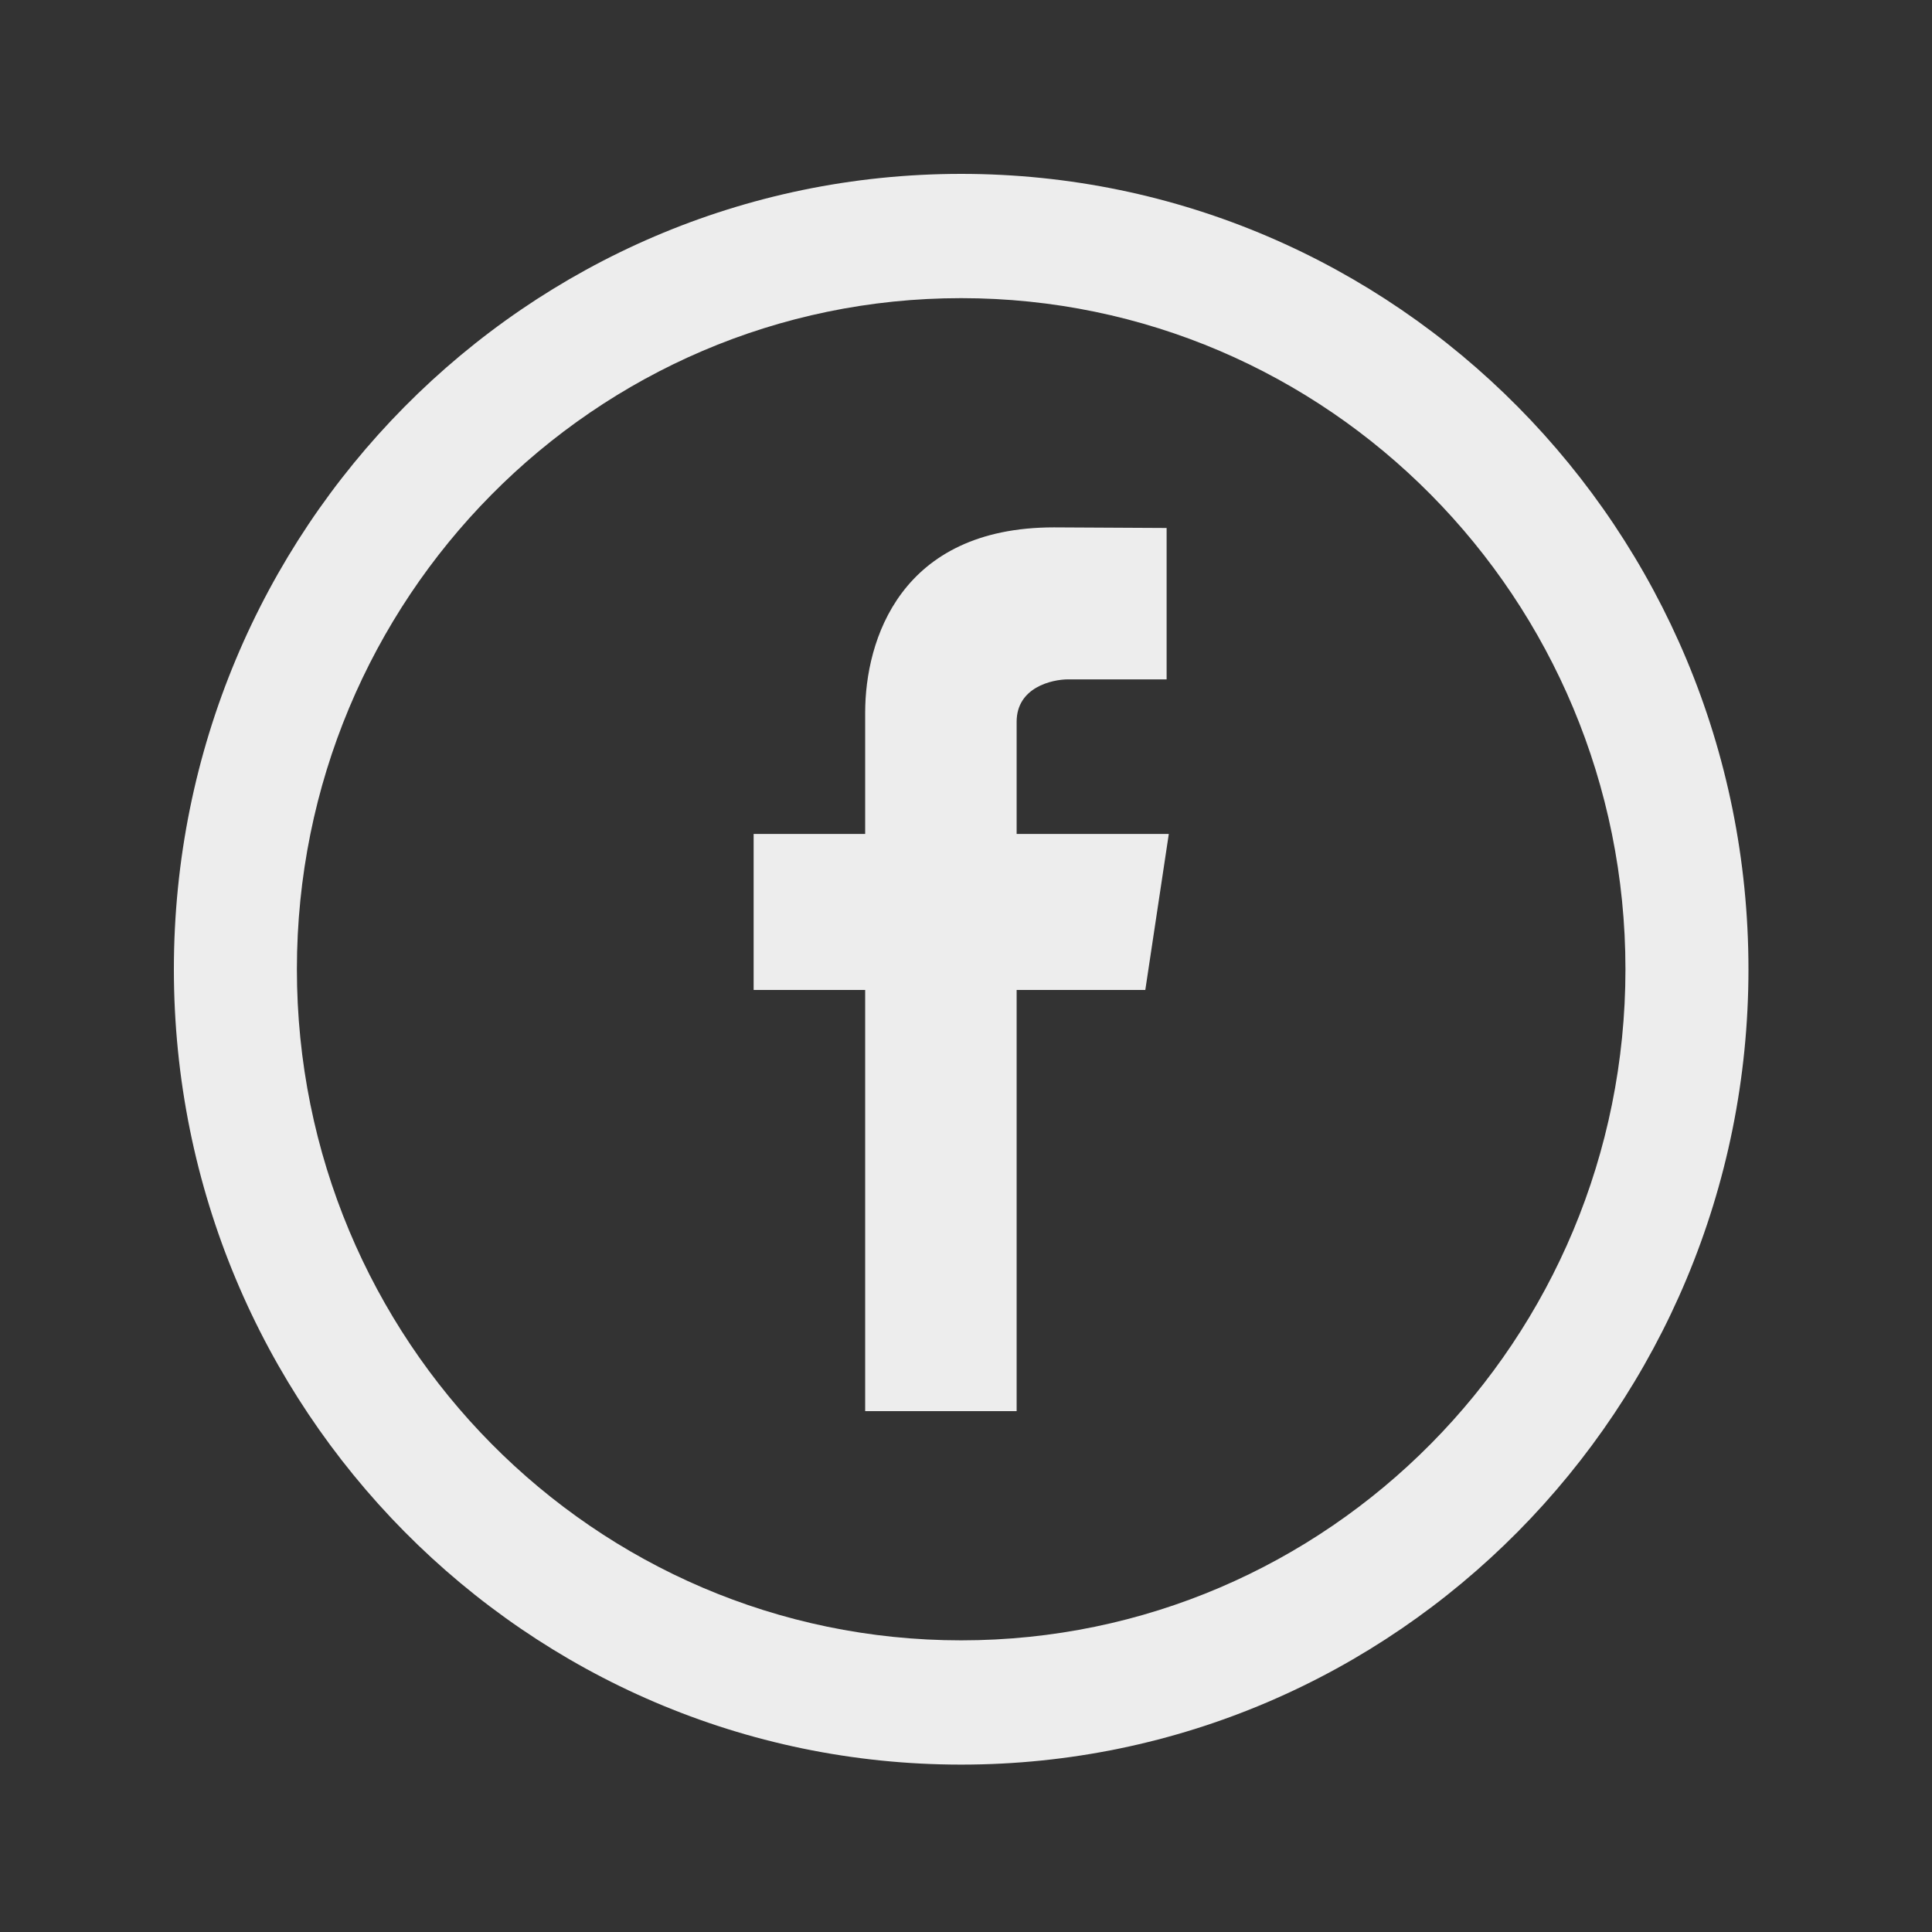 <svg width="100" height="100" viewBox="0 0 100 100" fill="none" xmlns="http://www.w3.org/2000/svg">
<rect x="0" y="0" width="100" height="100" fill="#333333" stroke="none"/>
<path d="M49.75 9C27.243 9 9 27.431 9 50.168C9 72.906 27.243 91.336 49.75 91.336C72.257 91.336 90.5 72.906 90.5 50.168C90.5 27.431 72.257 9 49.75 9ZM49.75 84.904C30.76 84.904 15.367 69.353 15.367 50.168C15.367 30.984 30.76 15.432 49.75 15.432C68.74 15.432 84.133 30.984 84.133 50.168C84.133 69.353 68.74 84.904 49.75 84.904Z" fill="#EDEDED"/>
<path fill-rule="evenodd" clip-rule="evenodd" d="M60.497 43.166H52.621V37.359C52.621 35.578 54.445 35.164 55.296 35.164C56.142 35.164 60.384 35.164 60.384 35.164V27.328L54.553 27.297C46.597 27.297 44.781 33.14 44.781 36.887V43.166H39.008V51.24H44.781C44.781 61.607 44.781 73.039 44.781 73.039H52.621C52.621 73.039 52.621 61.489 52.621 51.24H59.281L60.497 43.166Z" fill="#EDEDED"/>
</svg>
